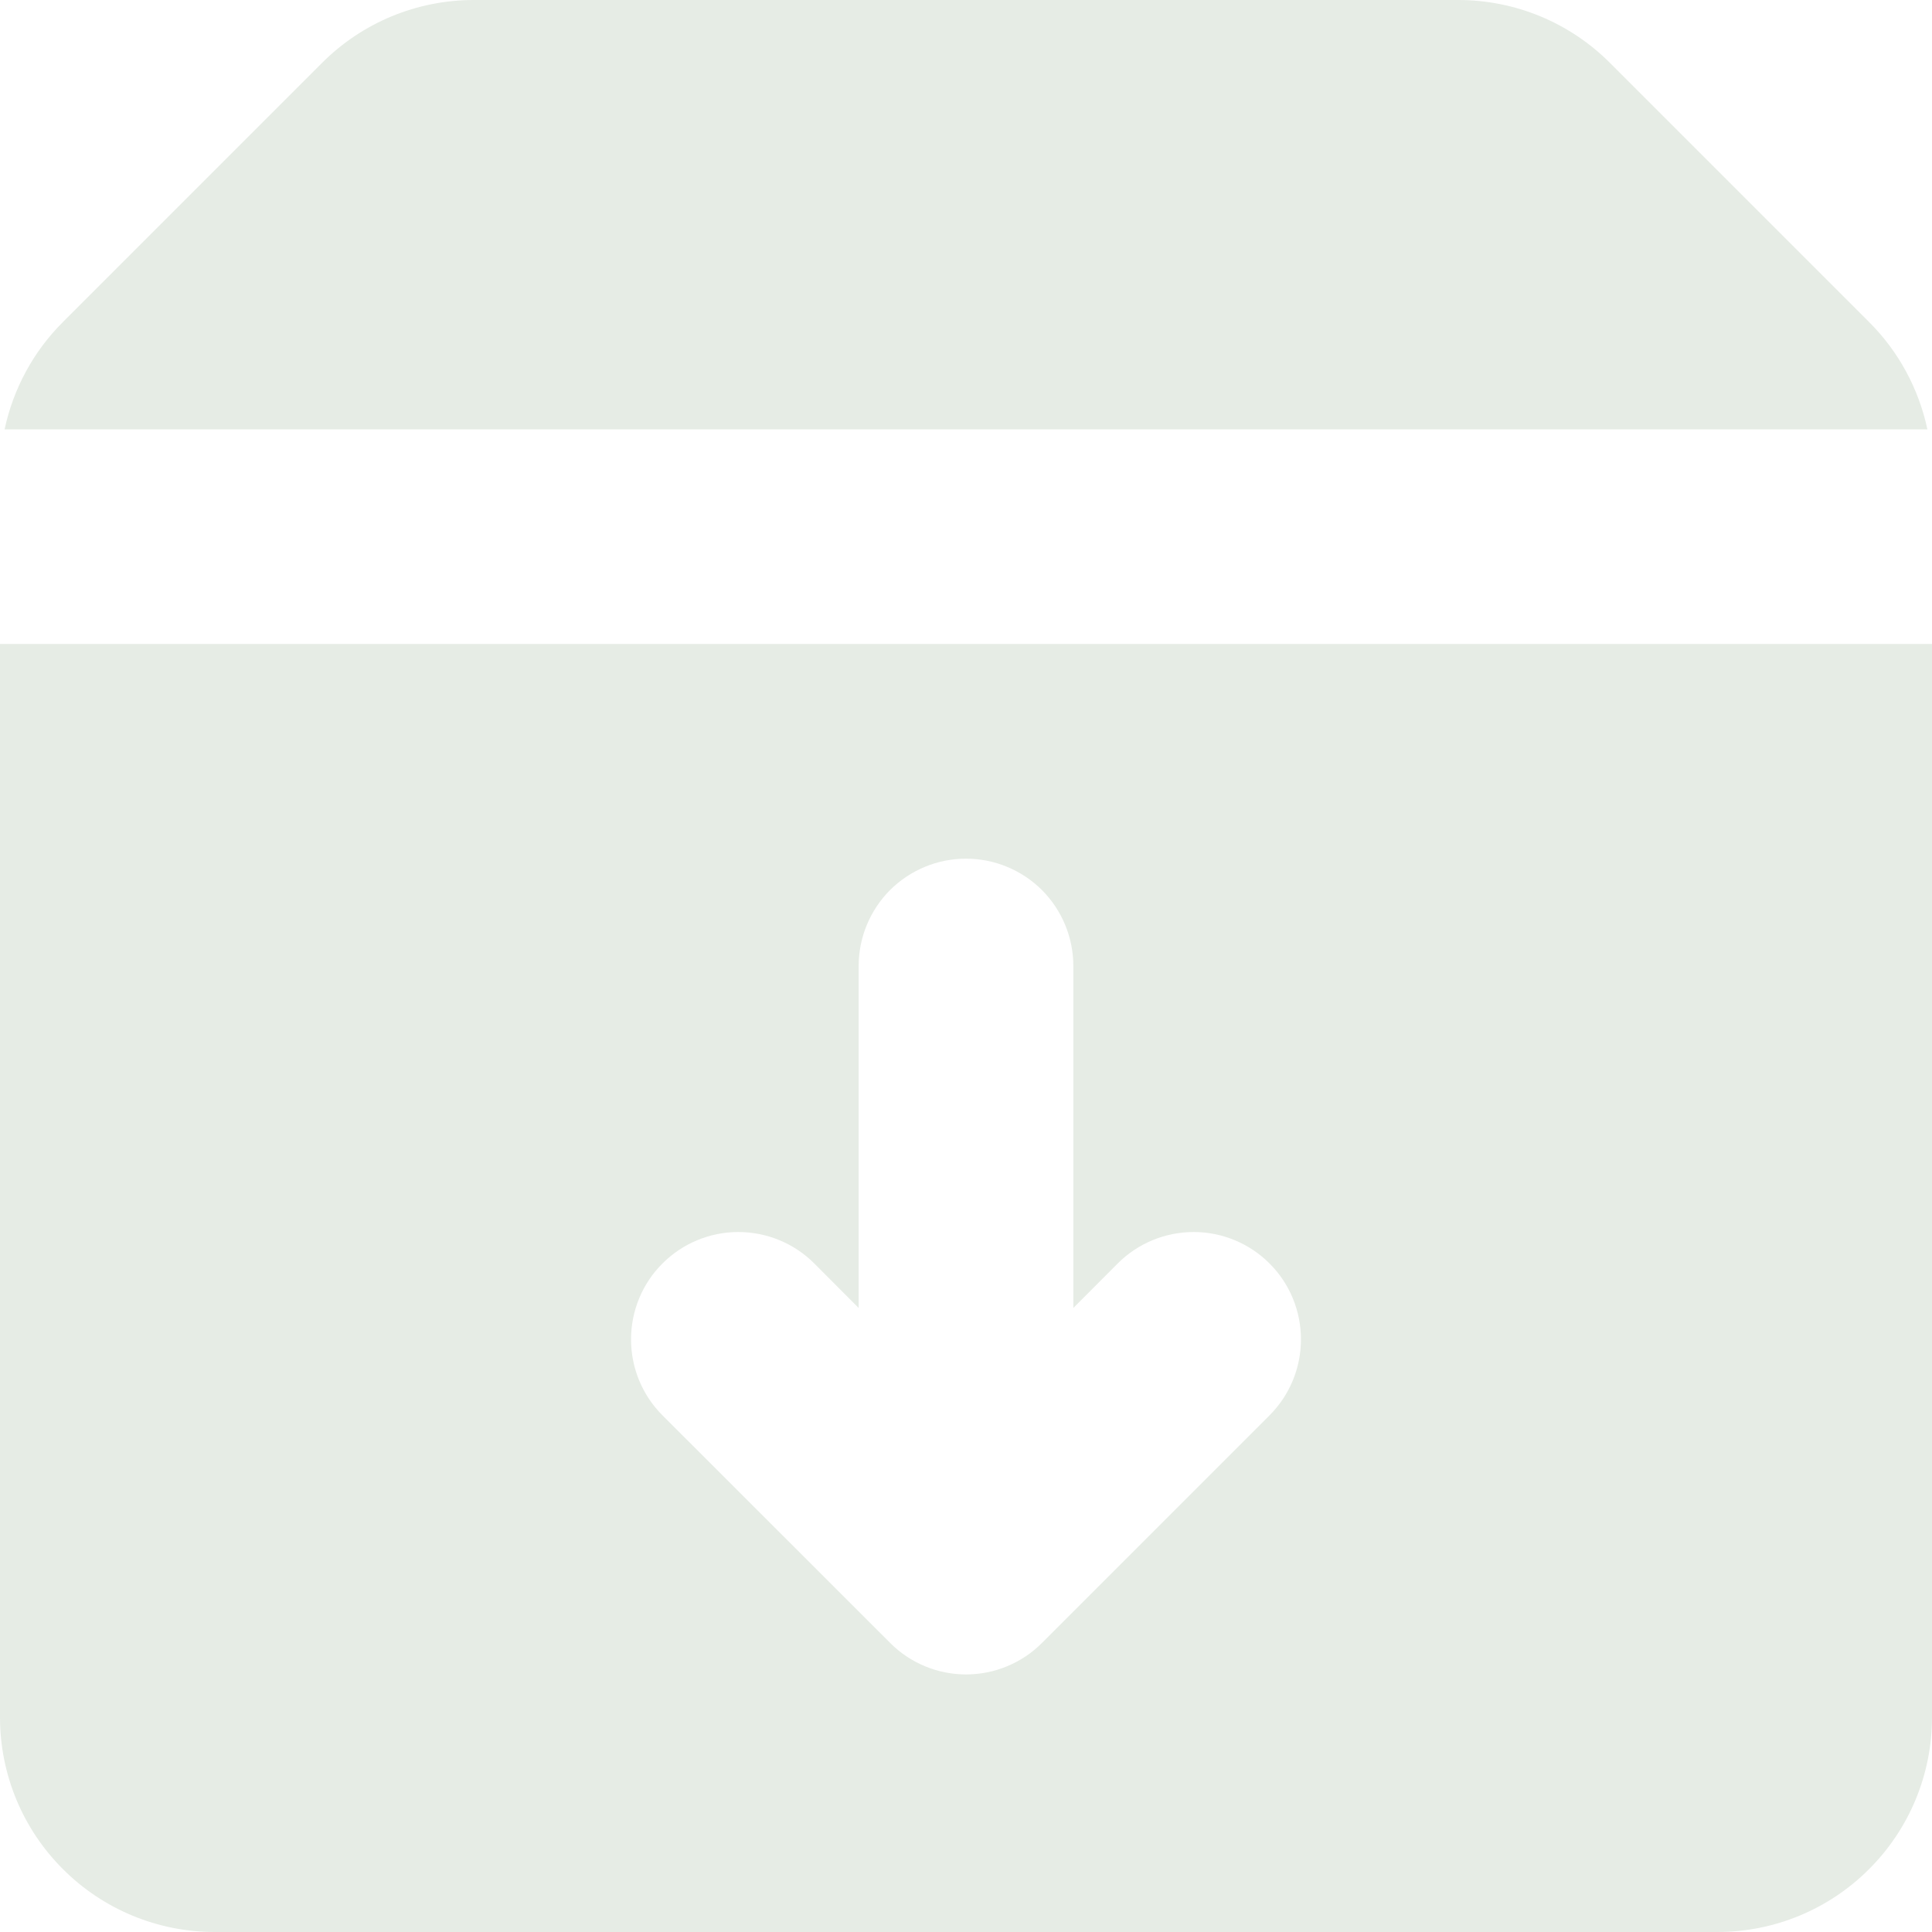<svg width="16" height="16" viewBox="0 0 16 16" fill="none" xmlns="http://www.w3.org/2000/svg">
<g clip-path="url(#clip0_3241_2923)">
<path fill-rule="evenodd" clip-rule="evenodd" d="M3.924 0C3.452 0 3 0.187 2.667 0.521L0.521 2.667C0.277 2.91 0.11 3.219 0.038 3.556H15.962C15.89 3.219 15.723 2.91 15.479 2.667L13.333 0.521C13 0.187 12.548 0 12.076 0H3.924ZM16 5.333H0V14.222C0 14.694 0.187 15.146 0.521 15.479C0.854 15.813 1.306 16 1.778 16H14.222C14.694 16 15.146 15.813 15.479 15.479C15.813 15.146 16 14.694 16 14.222V5.333ZM8 7.111C8.236 7.111 8.462 7.205 8.629 7.371C8.795 7.538 8.889 7.764 8.889 8V10.832L9.257 10.463C9.424 10.296 9.65 10.203 9.886 10.203C10.121 10.203 10.348 10.297 10.514 10.464C10.681 10.63 10.774 10.857 10.774 11.092C10.774 11.328 10.681 11.554 10.514 11.721L8.629 13.606C8.547 13.689 8.449 13.754 8.341 13.799C8.233 13.844 8.117 13.867 8 13.867C7.884 13.867 7.768 13.844 7.66 13.799C7.552 13.754 7.454 13.689 7.372 13.606L5.486 11.721C5.319 11.554 5.226 11.328 5.226 11.092C5.226 10.857 5.319 10.63 5.486 10.464C5.652 10.297 5.879 10.203 6.114 10.203C6.35 10.203 6.576 10.296 6.743 10.463L7.111 10.832V8C7.111 7.764 7.205 7.538 7.371 7.371C7.538 7.205 7.764 7.111 8 7.111Z" fill="#E6ECE5"/>
</g>
<defs>
<clipPath id="clip0_3241_2923">
<rect width="16" height="16" fill="white"/>
</clipPath>
</defs>
</svg>
